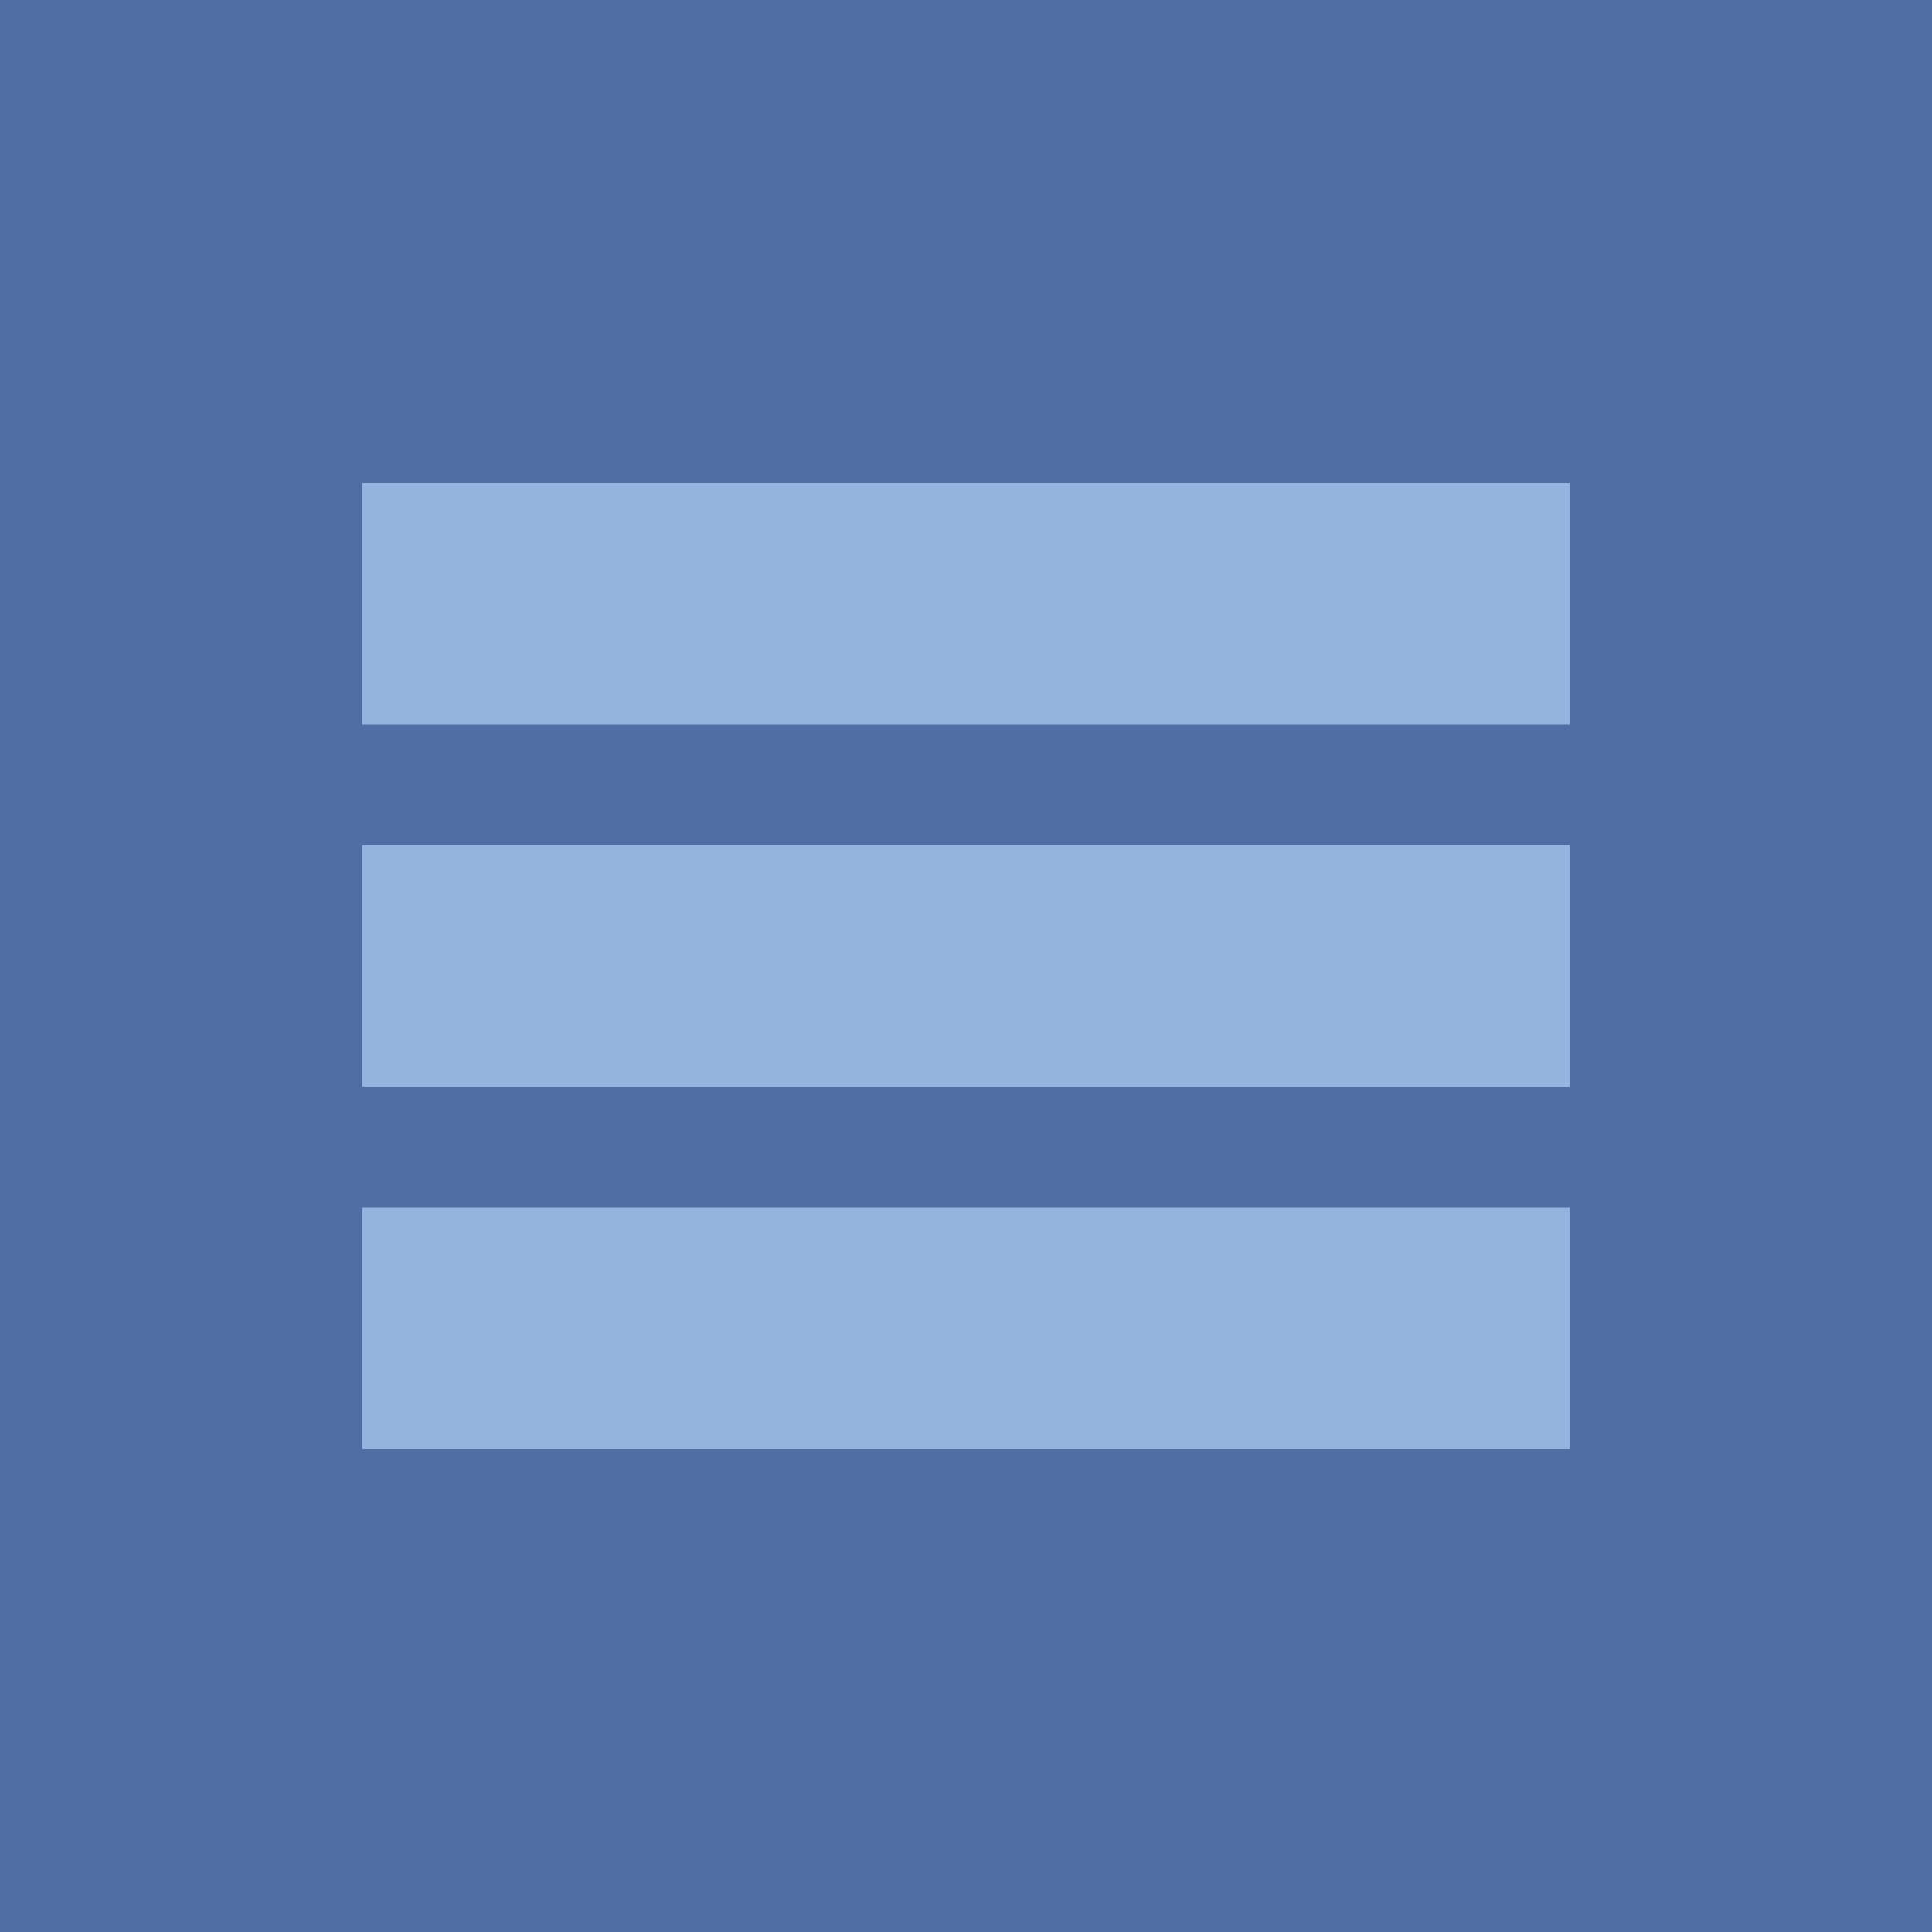 <?xml version="1.0" encoding="utf-8"?>
<!-- Generator: Adobe Illustrator 18.1.1, SVG Export Plug-In . SVG Version: 6.00 Build 0)  -->
<svg version="1.1" id="Слой_1" xmlns="http://www.w3.org/2000/svg" xmlns:xlink="http://www.w3.org/1999/xlink" x="0px" y="0px"
	 width="70px" height="70px" viewBox="-298 446 70 70" enable-background="new -298 446 70 70" xml:space="preserve">
<path fill="#506EA4" d="M-298,446h70v70h-70V446z"/>
<path fill="#94B4DF" d="M-284.875,463.5h43.75v8.75h-43.75V463.5z M-284.875,476.625h43.75v8.75h-43.75V476.625z M-284.875,489.75
	h43.75v8.75h-43.75V489.75z"/>
</svg>
